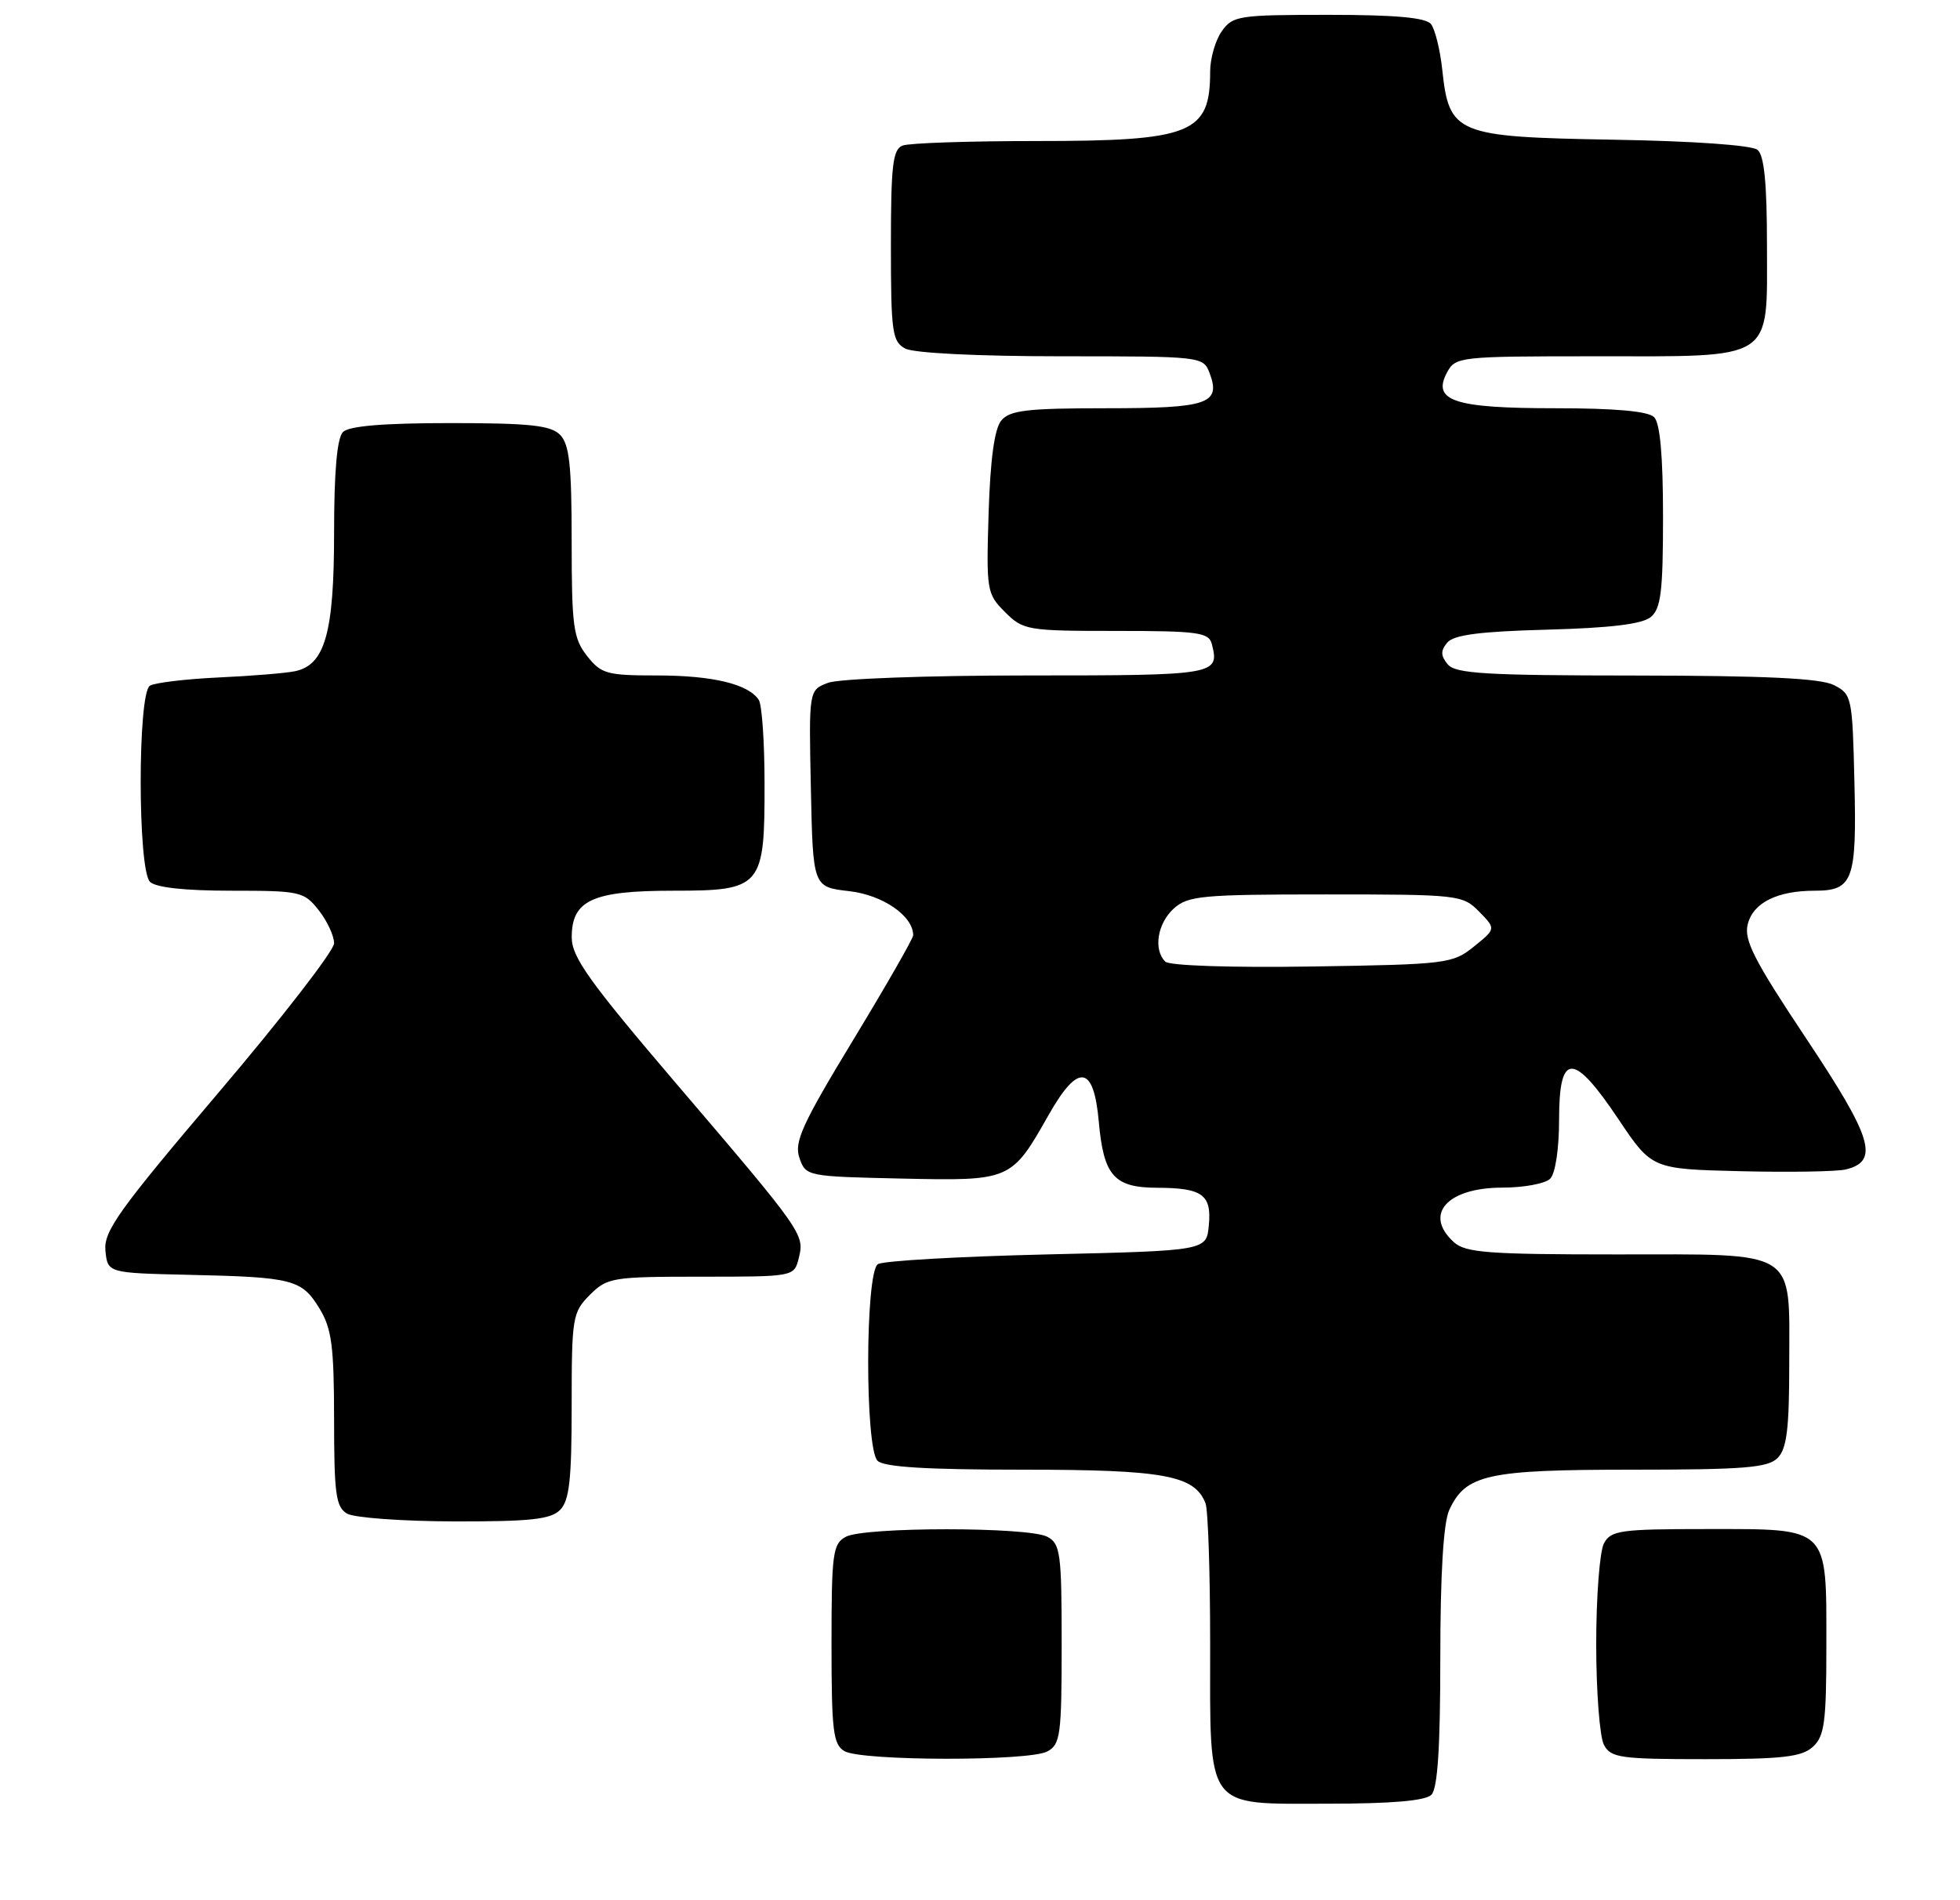 <?xml version="1.0" encoding="UTF-8" standalone="no"?>
<!DOCTYPE svg PUBLIC "-//W3C//DTD SVG 1.1//EN" "http://www.w3.org/Graphics/SVG/1.1/DTD/svg11.dtd" >
<svg xmlns="http://www.w3.org/2000/svg" xmlns:xlink="http://www.w3.org/1999/xlink" version="1.1" viewBox="0 0 264 256">
 <g >
 <path fill="currentColor"
d=" M 192.80 241.80 C 193.64 240.96 194.00 235.43 194.00 223.35 C 194.00 212.10 194.42 205.18 195.19 203.47 C 197.40 198.64 200.28 198.00 219.88 198.00 C 234.89 198.00 238.12 197.74 239.43 196.43 C 240.67 195.19 241.00 192.51 241.00 183.76 C 241.00 168.10 242.43 169.00 217.67 169.00 C 200.45 169.00 197.40 168.77 195.83 167.35 C 191.70 163.61 194.92 160.00 202.37 160.00 C 205.25 160.00 208.14 159.46 208.80 158.80 C 209.50 158.10 210.00 154.76 210.00 150.80 C 210.00 141.71 211.92 141.71 218.00 150.79 C 222.50 157.50 222.50 157.50 234.50 157.79 C 241.10 157.95 247.46 157.84 248.63 157.55 C 253.16 156.43 252.22 153.32 243.31 139.95 C 236.27 129.38 234.87 126.64 235.41 124.52 C 236.13 121.62 239.38 120.00 244.44 120.00 C 249.59 120.00 250.10 118.60 249.78 105.39 C 249.51 93.90 249.43 93.52 247.00 92.29 C 245.19 91.38 237.79 91.03 220.37 91.01 C 200.16 91.00 196.04 90.76 195.00 89.50 C 194.04 88.34 194.03 87.67 194.93 86.58 C 195.80 85.53 199.33 85.07 208.41 84.83 C 216.94 84.60 221.20 84.08 222.35 83.13 C 223.72 81.99 224.00 79.67 224.00 69.58 C 224.00 61.44 223.60 57.00 222.80 56.20 C 222.00 55.40 217.58 55.00 209.49 55.00 C 195.84 55.00 192.85 54.01 194.91 50.17 C 196.04 48.06 196.60 48.00 214.81 48.00 C 239.23 48.00 238.00 48.80 238.00 33.07 C 238.00 24.71 237.63 20.93 236.73 20.19 C 235.97 19.56 228.09 19.00 217.25 18.82 C 196.09 18.45 195.19 18.08 194.26 9.36 C 193.97 6.69 193.29 3.94 192.75 3.25 C 192.05 2.37 188.00 2.00 178.93 2.00 C 166.82 2.00 166.03 2.12 164.56 4.22 C 163.70 5.44 163.00 7.88 163.00 9.64 C 163.00 18.00 160.51 19.00 139.63 19.00 C 130.57 19.00 122.45 19.27 121.58 19.61 C 120.25 20.12 120.00 22.27 120.00 33.07 C 120.00 44.76 120.18 46.02 121.93 46.96 C 123.07 47.57 131.71 48.00 142.97 48.00 C 161.85 48.00 162.07 48.02 162.92 50.25 C 164.49 54.40 162.72 55.00 149.00 55.00 C 138.37 55.00 136.02 55.27 134.87 56.65 C 133.95 57.76 133.39 61.85 133.16 69.11 C 132.84 79.56 132.91 80.00 135.37 82.46 C 137.82 84.91 138.36 85.00 150.34 85.00 C 161.34 85.00 162.82 85.20 163.22 86.75 C 164.30 90.92 163.86 91.00 138.48 91.00 C 124.89 91.00 112.98 91.44 111.54 91.99 C 108.94 92.97 108.94 92.97 109.22 106.24 C 109.50 119.50 109.50 119.50 114.39 120.06 C 118.92 120.58 123.00 123.40 123.00 126.00 C 123.00 126.43 119.36 132.79 114.90 140.14 C 108.02 151.49 106.94 153.88 107.68 156.00 C 108.53 158.47 108.69 158.50 121.41 158.78 C 136.16 159.10 136.22 159.08 141.25 150.20 C 145.22 143.18 147.32 143.46 148.00 151.11 C 148.65 158.41 150.05 160.00 155.87 160.02 C 161.97 160.04 163.22 160.95 162.82 165.10 C 162.50 168.50 162.50 168.50 141.00 169.00 C 129.18 169.28 118.94 169.86 118.25 170.31 C 116.53 171.42 116.49 195.09 118.20 196.80 C 119.05 197.65 124.81 198.00 137.75 198.00 C 156.83 198.00 160.92 198.76 162.38 202.54 C 162.72 203.44 163.00 211.90 163.00 221.36 C 163.00 244.15 162.16 243.00 178.86 243.00 C 187.43 243.00 191.99 242.61 192.80 241.80 Z  M 141.07 235.96 C 142.83 235.02 143.00 233.75 143.00 221.50 C 143.00 209.25 142.83 207.98 141.07 207.04 C 138.55 205.69 116.45 205.69 113.93 207.04 C 112.17 207.98 112.00 209.25 112.00 221.49 C 112.00 233.21 112.22 235.03 113.75 235.92 C 116.05 237.26 138.58 237.30 141.07 235.96 Z  M 244.17 235.35 C 245.75 233.92 246.00 232.04 246.00 221.67 C 246.00 205.53 246.48 206.00 229.88 206.00 C 218.24 206.00 216.98 206.18 216.04 207.93 C 215.47 209.00 215.00 215.10 215.00 221.50 C 215.00 227.90 215.47 234.00 216.04 235.07 C 216.97 236.82 218.24 237.00 229.71 237.00 C 240.06 237.00 242.67 236.70 244.17 235.35 Z  M 75.43 203.43 C 76.69 202.17 77.00 199.39 77.00 189.38 C 77.00 177.47 77.11 176.80 79.45 174.45 C 81.80 172.11 82.47 172.00 94.44 172.00 C 106.96 172.00 106.96 172.00 107.59 169.49 C 108.39 166.31 108.18 166.00 91.10 146.00 C 79.40 132.29 77.02 128.96 77.01 126.31 C 76.99 121.28 79.78 120.00 90.67 120.00 C 102.61 120.00 103.01 119.54 102.98 105.53 C 102.98 100.01 102.63 94.97 102.21 94.31 C 100.85 92.17 96.00 91.00 88.51 91.00 C 81.74 91.00 80.98 90.79 79.07 88.37 C 77.22 86.01 77.00 84.37 77.00 72.94 C 77.00 62.64 76.69 59.84 75.43 58.57 C 74.16 57.30 71.32 57.00 60.63 57.00 C 51.67 57.00 47.01 57.39 46.20 58.20 C 45.40 59.00 45.00 63.48 45.00 71.75 C 45.00 85.26 43.78 89.59 39.73 90.43 C 38.50 90.69 33.87 91.07 29.44 91.27 C 25.01 91.48 20.84 91.98 20.19 92.38 C 18.53 93.41 18.54 117.14 20.20 118.80 C 20.97 119.57 24.89 120.00 31.13 120.00 C 40.45 120.00 40.94 120.11 42.93 122.63 C 44.07 124.08 45.00 126.08 45.00 127.08 C 45.00 128.07 38.00 137.12 29.45 147.18 C 15.99 163.03 13.95 165.88 14.20 168.49 C 14.50 171.50 14.50 171.50 25.50 171.75 C 39.46 172.06 40.64 172.37 43.03 176.28 C 44.68 178.99 44.99 181.33 45.00 191.20 C 45.00 201.29 45.24 203.04 46.75 203.92 C 47.71 204.48 54.21 204.95 61.18 204.97 C 71.40 204.99 74.16 204.70 75.43 203.43 Z  M 156.95 129.55 C 155.33 127.93 155.90 124.40 158.10 122.40 C 160.01 120.68 161.92 120.50 178.58 120.50 C 196.45 120.50 197.01 120.56 199.22 122.81 C 201.50 125.13 201.50 125.13 198.53 127.52 C 195.67 129.83 194.90 129.93 176.73 130.21 C 165.75 130.38 157.50 130.10 156.95 129.55 Z "/>
</g>
</svg>